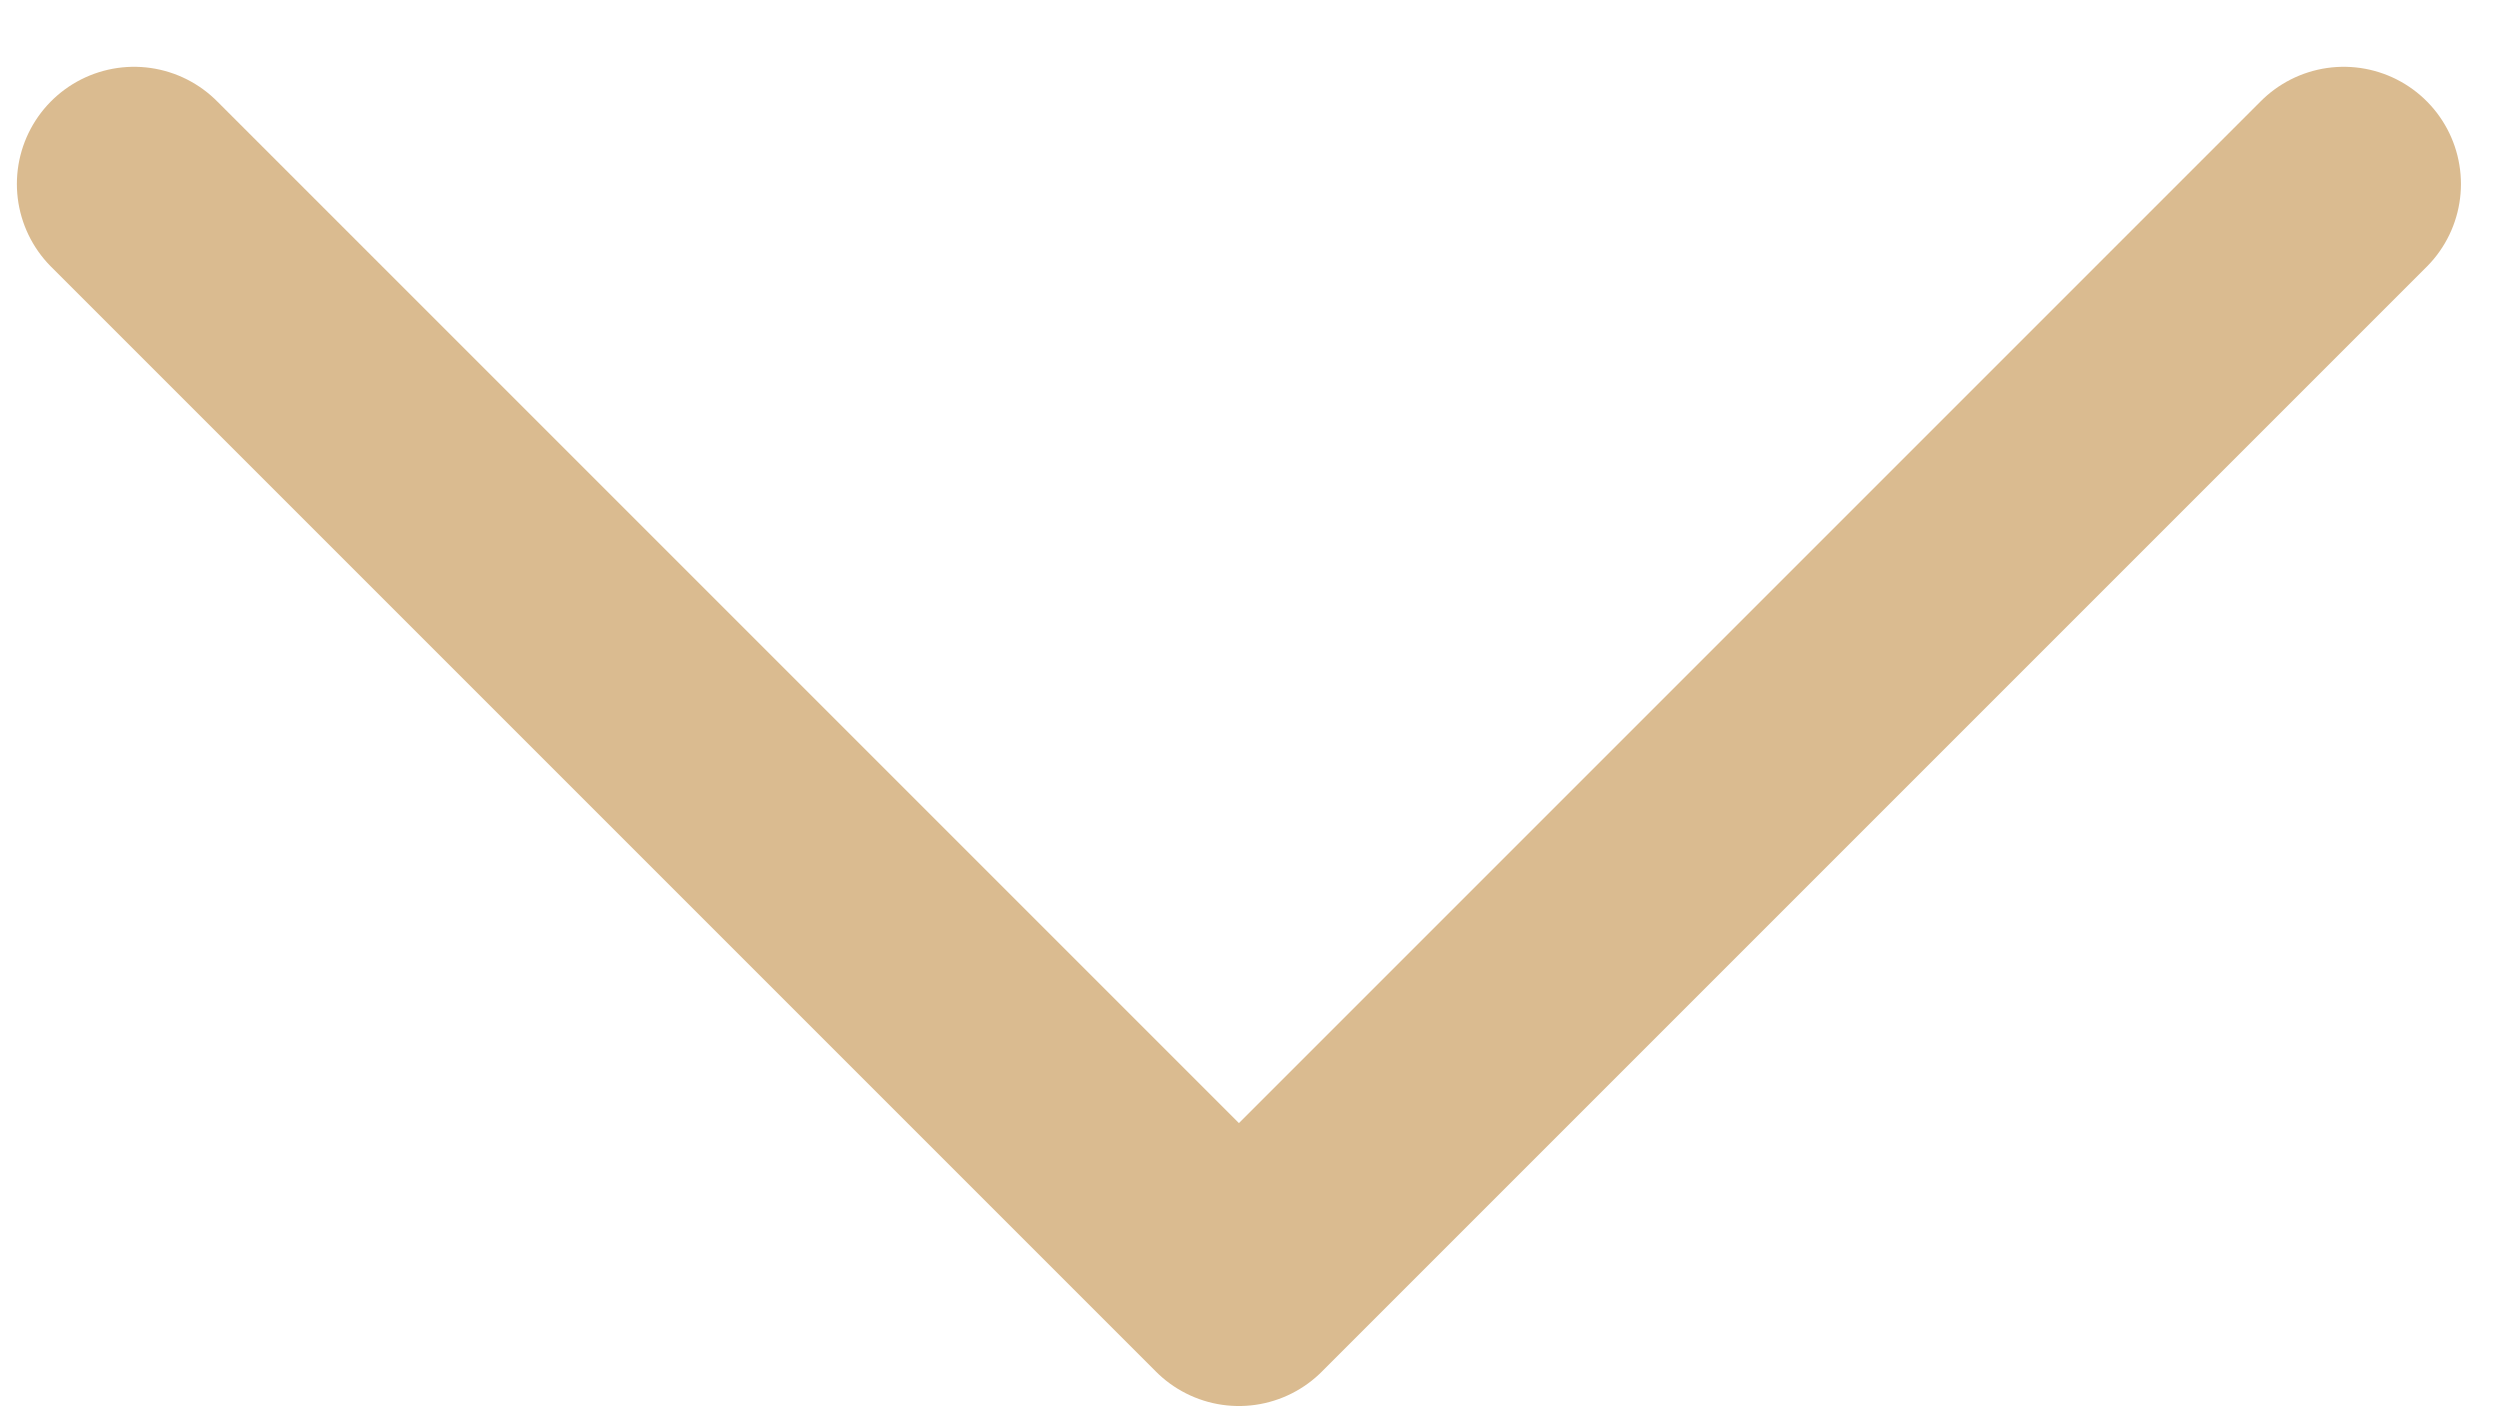 <svg width="32" height="18" viewBox="0 0 32 18" fill="none" xmlns="http://www.w3.org/2000/svg">
<path d="M30 2.355L15.858 16.497L1.716 2.355" stroke="#DABB90" stroke-width="3" stroke-linecap="round" stroke-linejoin="round"/>
</svg>
